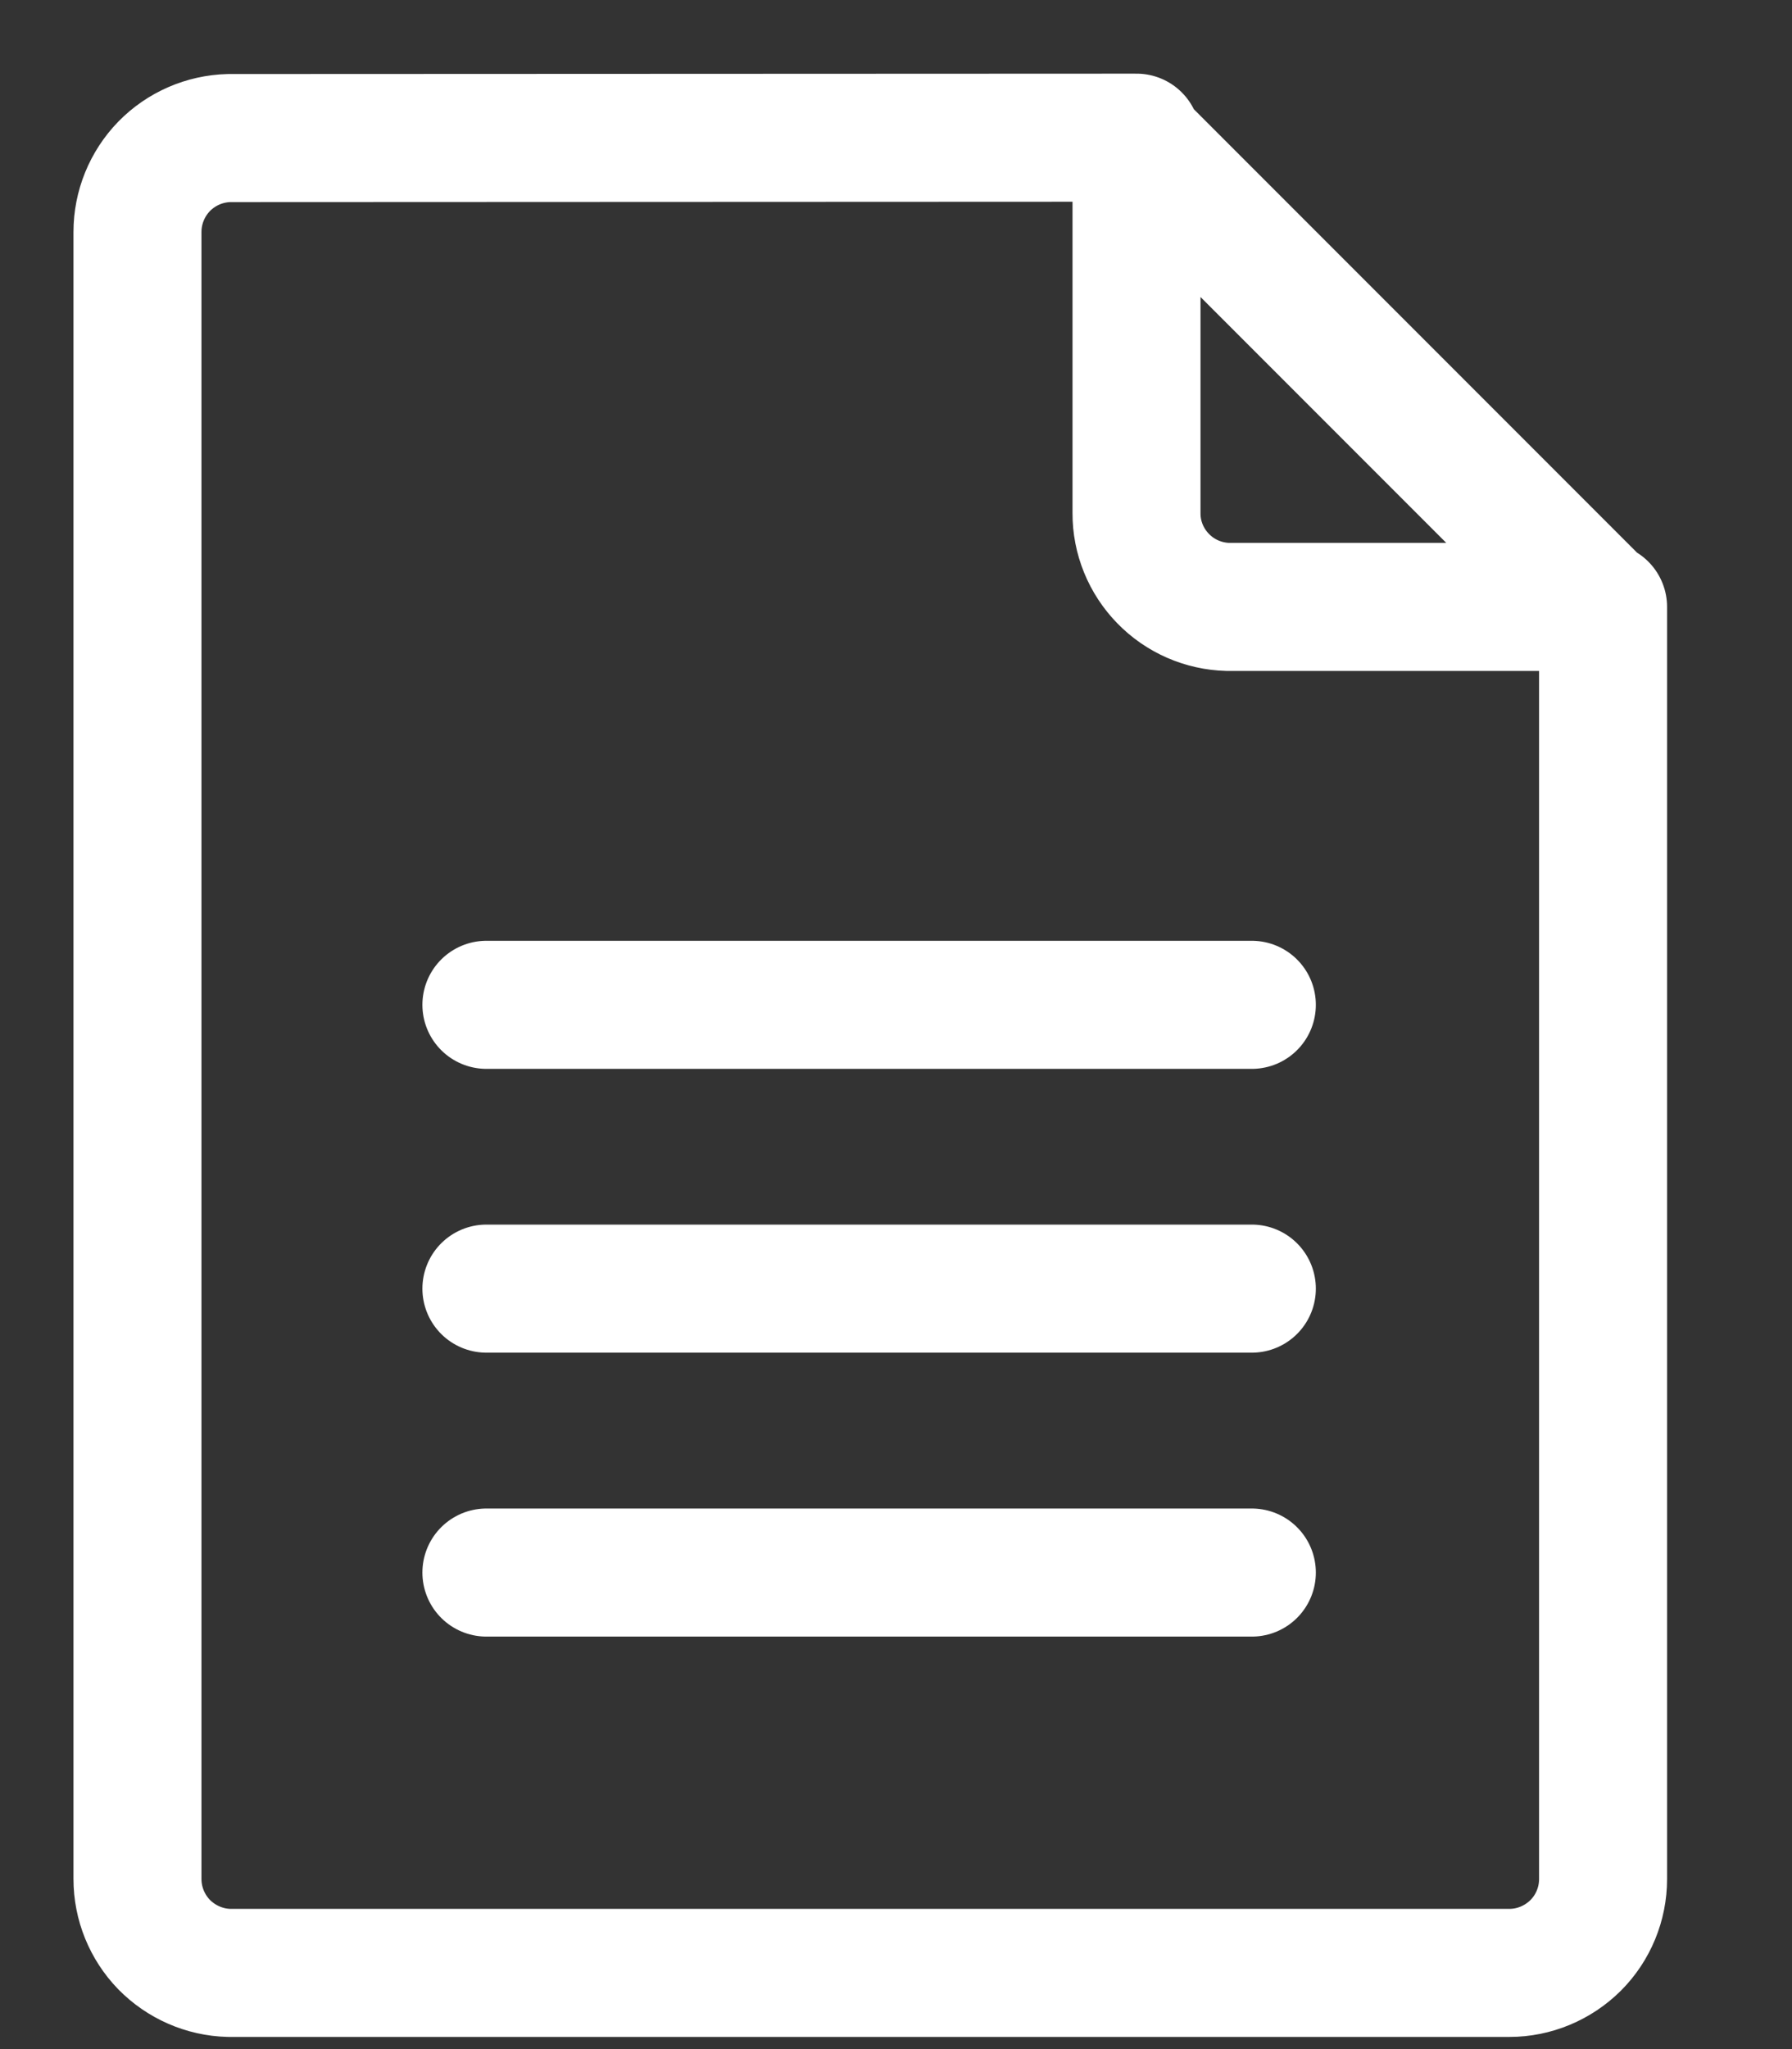 <svg width="14" height="16" viewBox="0 0 14 16" fill="none" xmlns="http://www.w3.org/2000/svg">
<rect x="0" y="0" width="14" height="16" fill="#333333" stroke="none"/>
<path d="M8.845 1.078L12.506 4.739M3.8 7.846H9.78M3.8 12.279H9.78M3.8 10.062H9.78M1.789 1.078C1.598 1.083 1.416 1.162 1.282 1.299C1.149 1.436 1.074 1.62 1.074 1.811V14.672C1.074 14.863 1.149 15.047 1.282 15.184C1.416 15.32 1.597 15.4 1.789 15.405H11.792C11.986 15.405 12.172 15.327 12.31 15.19C12.447 15.053 12.524 14.866 12.524 14.672V4.739H9.593C9.402 4.734 9.22 4.655 9.087 4.518C8.953 4.381 8.878 4.197 8.879 4.006V1.075L1.789 1.078Z" stroke="white" stroke-linecap="round" stroke-linejoin="round"/>
</svg>
